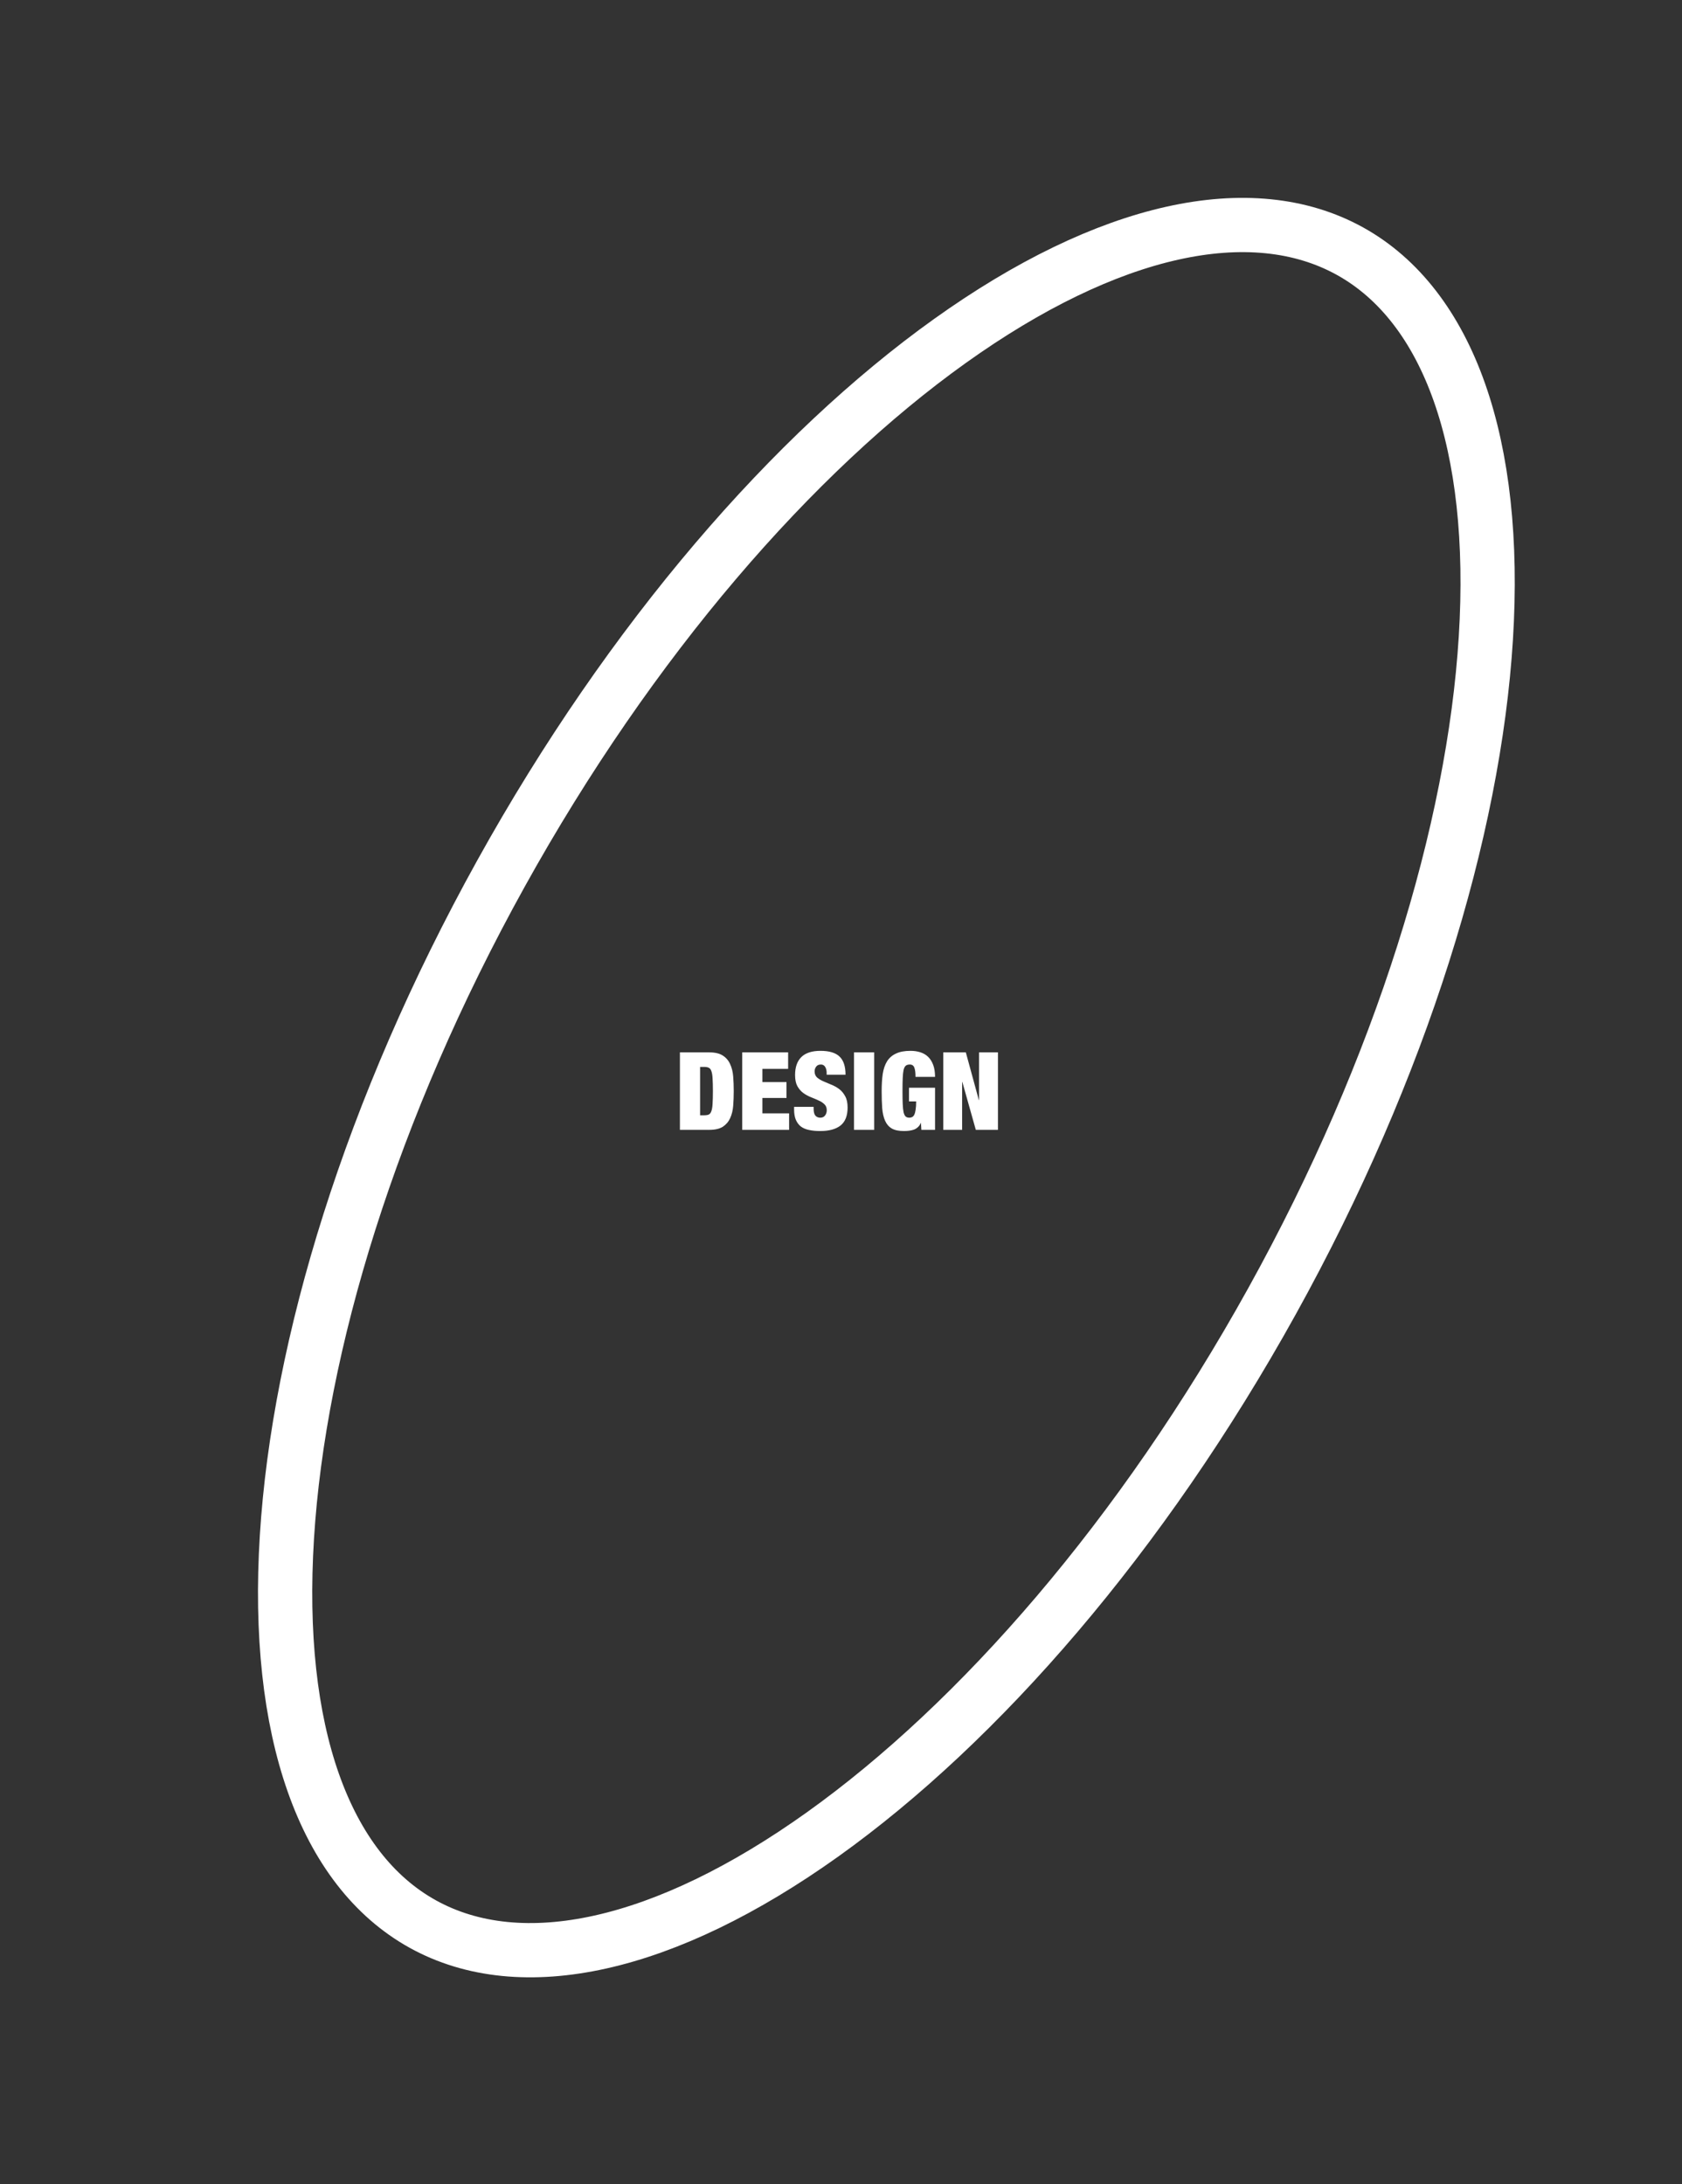 <svg width="496" height="644" viewBox="0 0 496 644" fill="none" xmlns="http://www.w3.org/2000/svg">
<rect x="0" y="0" width="496" height="644" fill="#333333" stroke="none"/>
<path d="M200.498 310.316H209.138C210.866 310.316 212.21 310.636 213.17 311.276C214.13 311.895 214.845 312.738 215.314 313.804C215.805 314.85 216.103 316.066 216.21 317.452C216.317 318.818 216.37 320.247 216.37 321.74C216.37 323.234 216.317 324.674 216.21 326.06C216.103 327.426 215.805 328.642 215.314 329.708C214.845 330.754 214.13 331.596 213.17 332.236C212.21 332.855 210.866 333.164 209.138 333.164H200.498V310.316ZM206.45 328.876H207.634C208.21 328.876 208.669 328.802 209.01 328.652C209.351 328.482 209.607 328.14 209.778 327.628C209.97 327.116 210.087 326.391 210.13 325.452C210.194 324.514 210.226 323.276 210.226 321.74C210.226 320.204 210.194 318.967 210.13 318.028C210.087 317.09 209.97 316.364 209.778 315.852C209.607 315.34 209.351 315.01 209.01 314.86C208.669 314.69 208.21 314.604 207.634 314.604H206.45V328.876ZM218.873 310.316H232.409V315.18H224.825V319.084H231.929V323.756H224.825V328.3H232.697V333.164H218.873V310.316ZM243.769 316.908V316.364C243.769 315.682 243.63 315.106 243.353 314.636C243.076 314.146 242.649 313.9 242.073 313.9C241.433 313.9 240.964 314.114 240.665 314.54C240.366 314.946 240.217 315.404 240.217 315.916C240.217 316.663 240.452 317.26 240.921 317.708C241.412 318.135 242.02 318.508 242.745 318.828C243.47 319.148 244.249 319.479 245.081 319.82C245.913 320.14 246.692 320.567 247.417 321.1C248.142 321.634 248.74 322.338 249.209 323.212C249.7 324.066 249.945 325.186 249.945 326.572C249.945 329.004 249.252 330.775 247.865 331.884C246.478 332.972 244.473 333.516 241.849 333.516C240.612 333.516 239.513 333.41 238.553 333.196C237.614 333.004 236.814 332.663 236.153 332.172C235.513 331.66 235.022 330.999 234.681 330.188C234.34 329.378 234.169 328.375 234.169 327.18V326.38H239.929V326.924C239.929 327.906 240.11 328.599 240.473 329.004C240.836 329.388 241.305 329.58 241.881 329.58C242.5 329.58 242.969 329.367 243.289 328.94C243.63 328.514 243.801 327.991 243.801 327.372C243.801 326.626 243.566 326.039 243.097 325.612C242.649 325.164 242.073 324.791 241.369 324.492C240.686 324.172 239.94 323.852 239.129 323.532C238.318 323.212 237.561 322.796 236.857 322.284C236.174 321.772 235.598 321.1 235.129 320.268C234.681 319.436 234.457 318.348 234.457 317.004C234.457 314.679 235.076 312.908 236.313 311.692C237.55 310.476 239.428 309.868 241.945 309.868C244.548 309.868 246.425 310.434 247.577 311.564C248.75 312.674 249.337 314.455 249.337 316.908H243.769ZM251.836 310.316H257.788V333.164H251.836V310.316ZM268.053 320.748H275.733V333.164H271.701L271.573 331.148H271.509C271.317 331.639 271.04 332.044 270.677 332.364C270.336 332.684 269.941 332.93 269.493 333.1C269.066 333.25 268.597 333.356 268.085 333.42C267.594 333.484 267.093 333.516 266.581 333.516C265.066 333.516 263.872 333.271 262.997 332.78C262.122 332.268 261.461 331.511 261.013 330.508C260.565 329.506 260.277 328.268 260.149 326.796C260.042 325.324 259.989 323.639 259.989 321.74C259.989 319.82 260.096 318.124 260.309 316.652C260.544 315.18 260.97 313.943 261.589 312.94C262.229 311.938 263.104 311.18 264.213 310.668C265.322 310.135 266.752 309.868 268.501 309.868C269.546 309.868 270.506 310.007 271.381 310.284C272.277 310.562 273.045 311.01 273.685 311.628C274.325 312.247 274.826 313.047 275.189 314.028C275.552 314.988 275.733 316.162 275.733 317.548H269.973C269.973 316.332 269.866 315.447 269.653 314.892C269.44 314.231 268.981 313.9 268.277 313.9C267.786 313.9 267.392 314.018 267.093 314.252C266.816 314.487 266.602 314.903 266.453 315.5C266.325 316.098 266.24 316.908 266.197 317.932C266.154 318.935 266.133 320.204 266.133 321.74C266.133 323.276 266.154 324.556 266.197 325.58C266.24 326.583 266.325 327.383 266.453 327.98C266.602 328.578 266.805 328.994 267.061 329.228C267.338 329.463 267.701 329.58 268.149 329.58C268.469 329.58 268.746 329.516 268.981 329.388C269.237 329.26 269.45 329.026 269.621 328.684C269.792 328.322 269.92 327.831 270.005 327.212C270.112 326.572 270.165 325.762 270.165 324.78H268.053V320.748ZM278.154 310.316H284.81L288.65 324.396H288.714V310.316H294.282V333.164H287.754L283.786 319.052H283.722V333.164H278.154V310.316Z" fill="white"/>
<path d="M147.681 257.682C186.059 188.446 233.984 133.518 280.103 100.558C326.761 67.213 369.029 57.952 398.098 74.065C427.167 90.178 441.712 130.931 438.159 188.17C434.647 244.747 413.461 314.497 375.082 383.733C336.704 452.969 288.78 507.898 242.661 540.858C196.002 574.203 153.734 583.464 124.665 567.351C95.597 551.237 81.052 510.484 84.605 453.246C88.117 396.668 109.303 326.919 147.681 257.682Z" stroke="white" stroke-width="16"/>
</svg>
